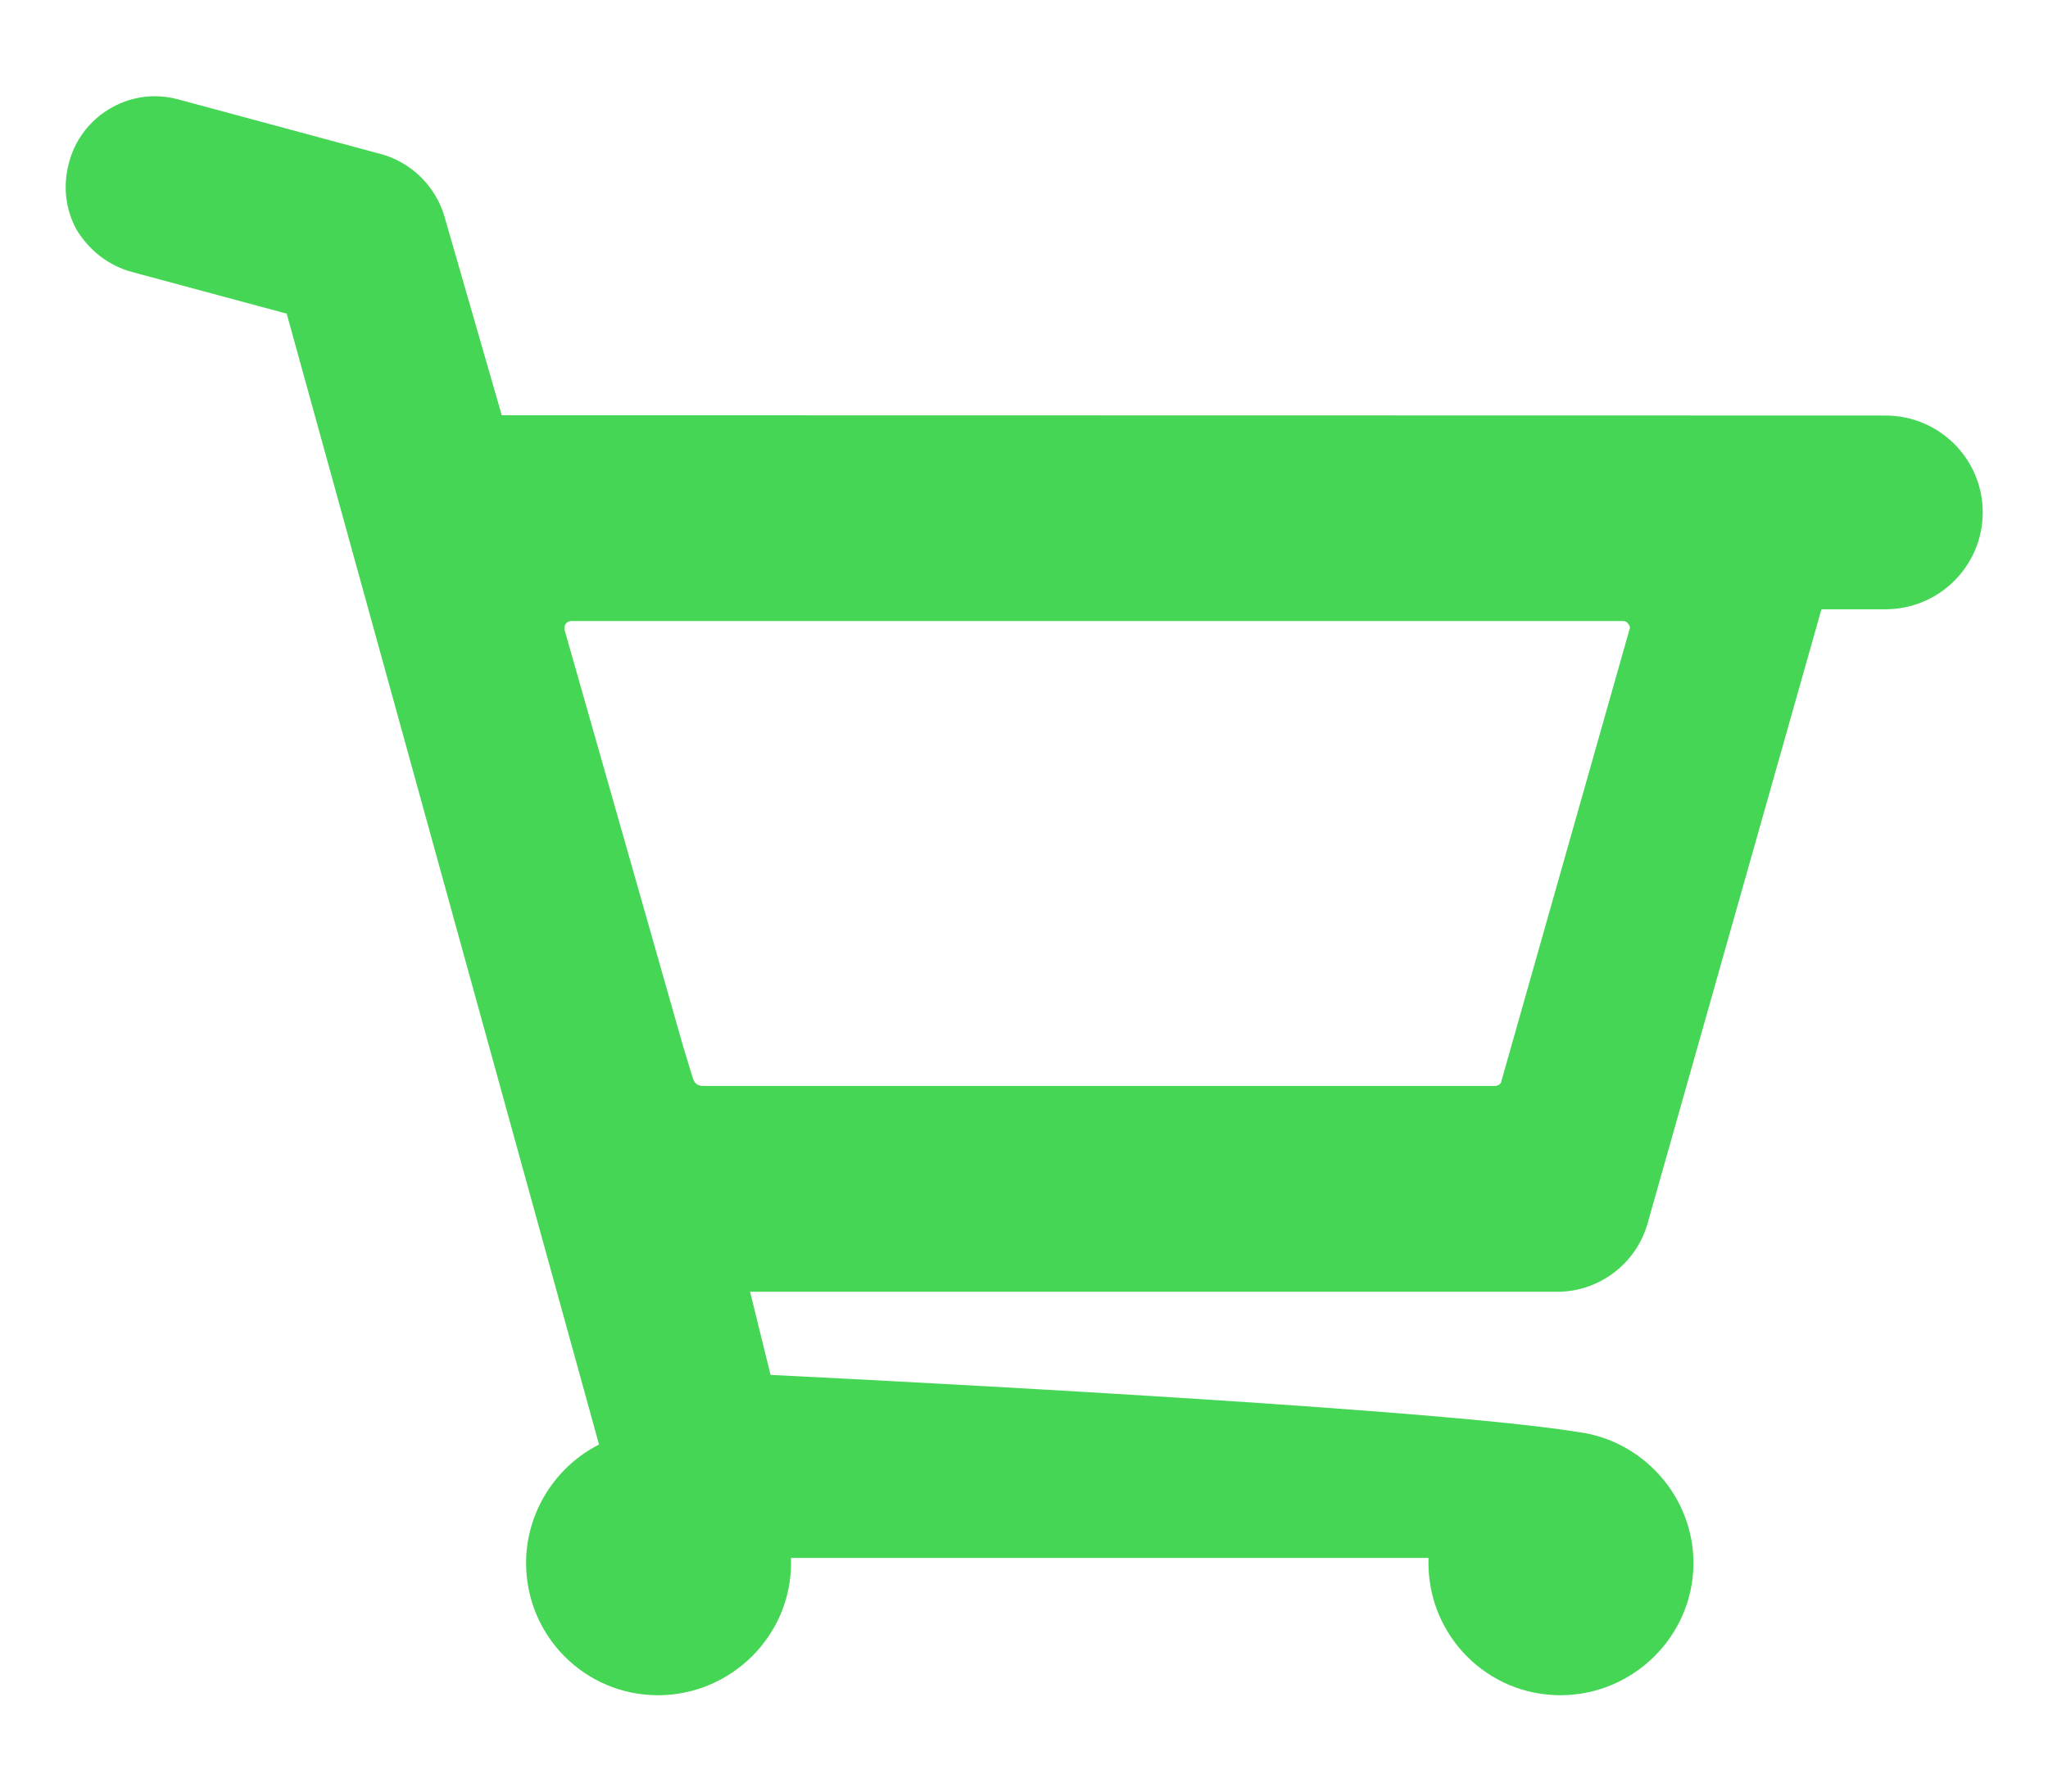 <svg id="SvgjsSvg1016" xmlns="http://www.w3.org/2000/svg" version="1.1" xmlns:xlink="http://www.w3.org/1999/xlink" xmlns:svgjs="http://svgjs.com/svgjs" width="16" height="14"><defs id="SvgjsDefs1017"></defs><path id="SvgjsPath1018" d="M1481.73 86.247L1470.92 86.245L1470.47 84.684C1470.4 84.452 1470.21 84.268 1469.98 84.205L1468.39 83.776C1468.33 83.76 1468.27 83.752 1468.21 83.752C1467.9 83.752 1467.62 83.964 1467.54 84.268C1467.49 84.449 1467.51 84.637 1467.6 84.798C1467.7 84.96 1467.85 85.076 1468.03 85.125L1469.24 85.451L1471.68 94.288C1471.34 94.46 1471.11 94.817 1471.11 95.214C1471.11 95.784 1471.57 96.247 1472.14 96.247C1472.71 96.247 1473.18 95.784 1473.18 95.214C1473.18 95.2 1473.18 95.187 1473.18 95.174L1478.16 95.174C1478.16 95.187 1478.16 95.2 1478.16 95.214C1478.16 95.784 1478.62 96.247 1479.19 96.247C1479.76 96.247 1480.23 95.784 1480.23 95.214C1480.23 94.69 1479.83 94.251 1479.32 94.189C1478.08 93.988 1473.02 93.744 1473.02 93.744L1472.86 93.094L1479.17 93.094C1479.49 93.094 1479.78 92.877 1479.87 92.566L1481.23 87.761L1481.73 87.761C1482.15 87.761 1482.49 87.422 1482.49 87.004C1482.49 86.586 1482.15 86.247 1481.73 86.247ZM1479.73 87.92L1478.73 91.447C1478.73 91.47 1478.7 91.486 1478.68 91.486L1472.51 91.486C1472.48 91.485 1472.43 91.492 1472.41 91.416C1472.38 91.32 1472.34 91.187 1472.34 91.187L1471.41 87.92C1471.41 87.904 1471.41 87.887 1471.42 87.874C1471.43 87.86 1471.45 87.853 1471.46 87.853L1479.68 87.853C1479.7 87.853 1479.71 87.86 1479.72 87.874C1479.73 87.887 1479.74 87.904 1479.73 87.92Z " fill="#44d654" transform="matrix(1,0,0,1,-1467,-83)"></path></svg>